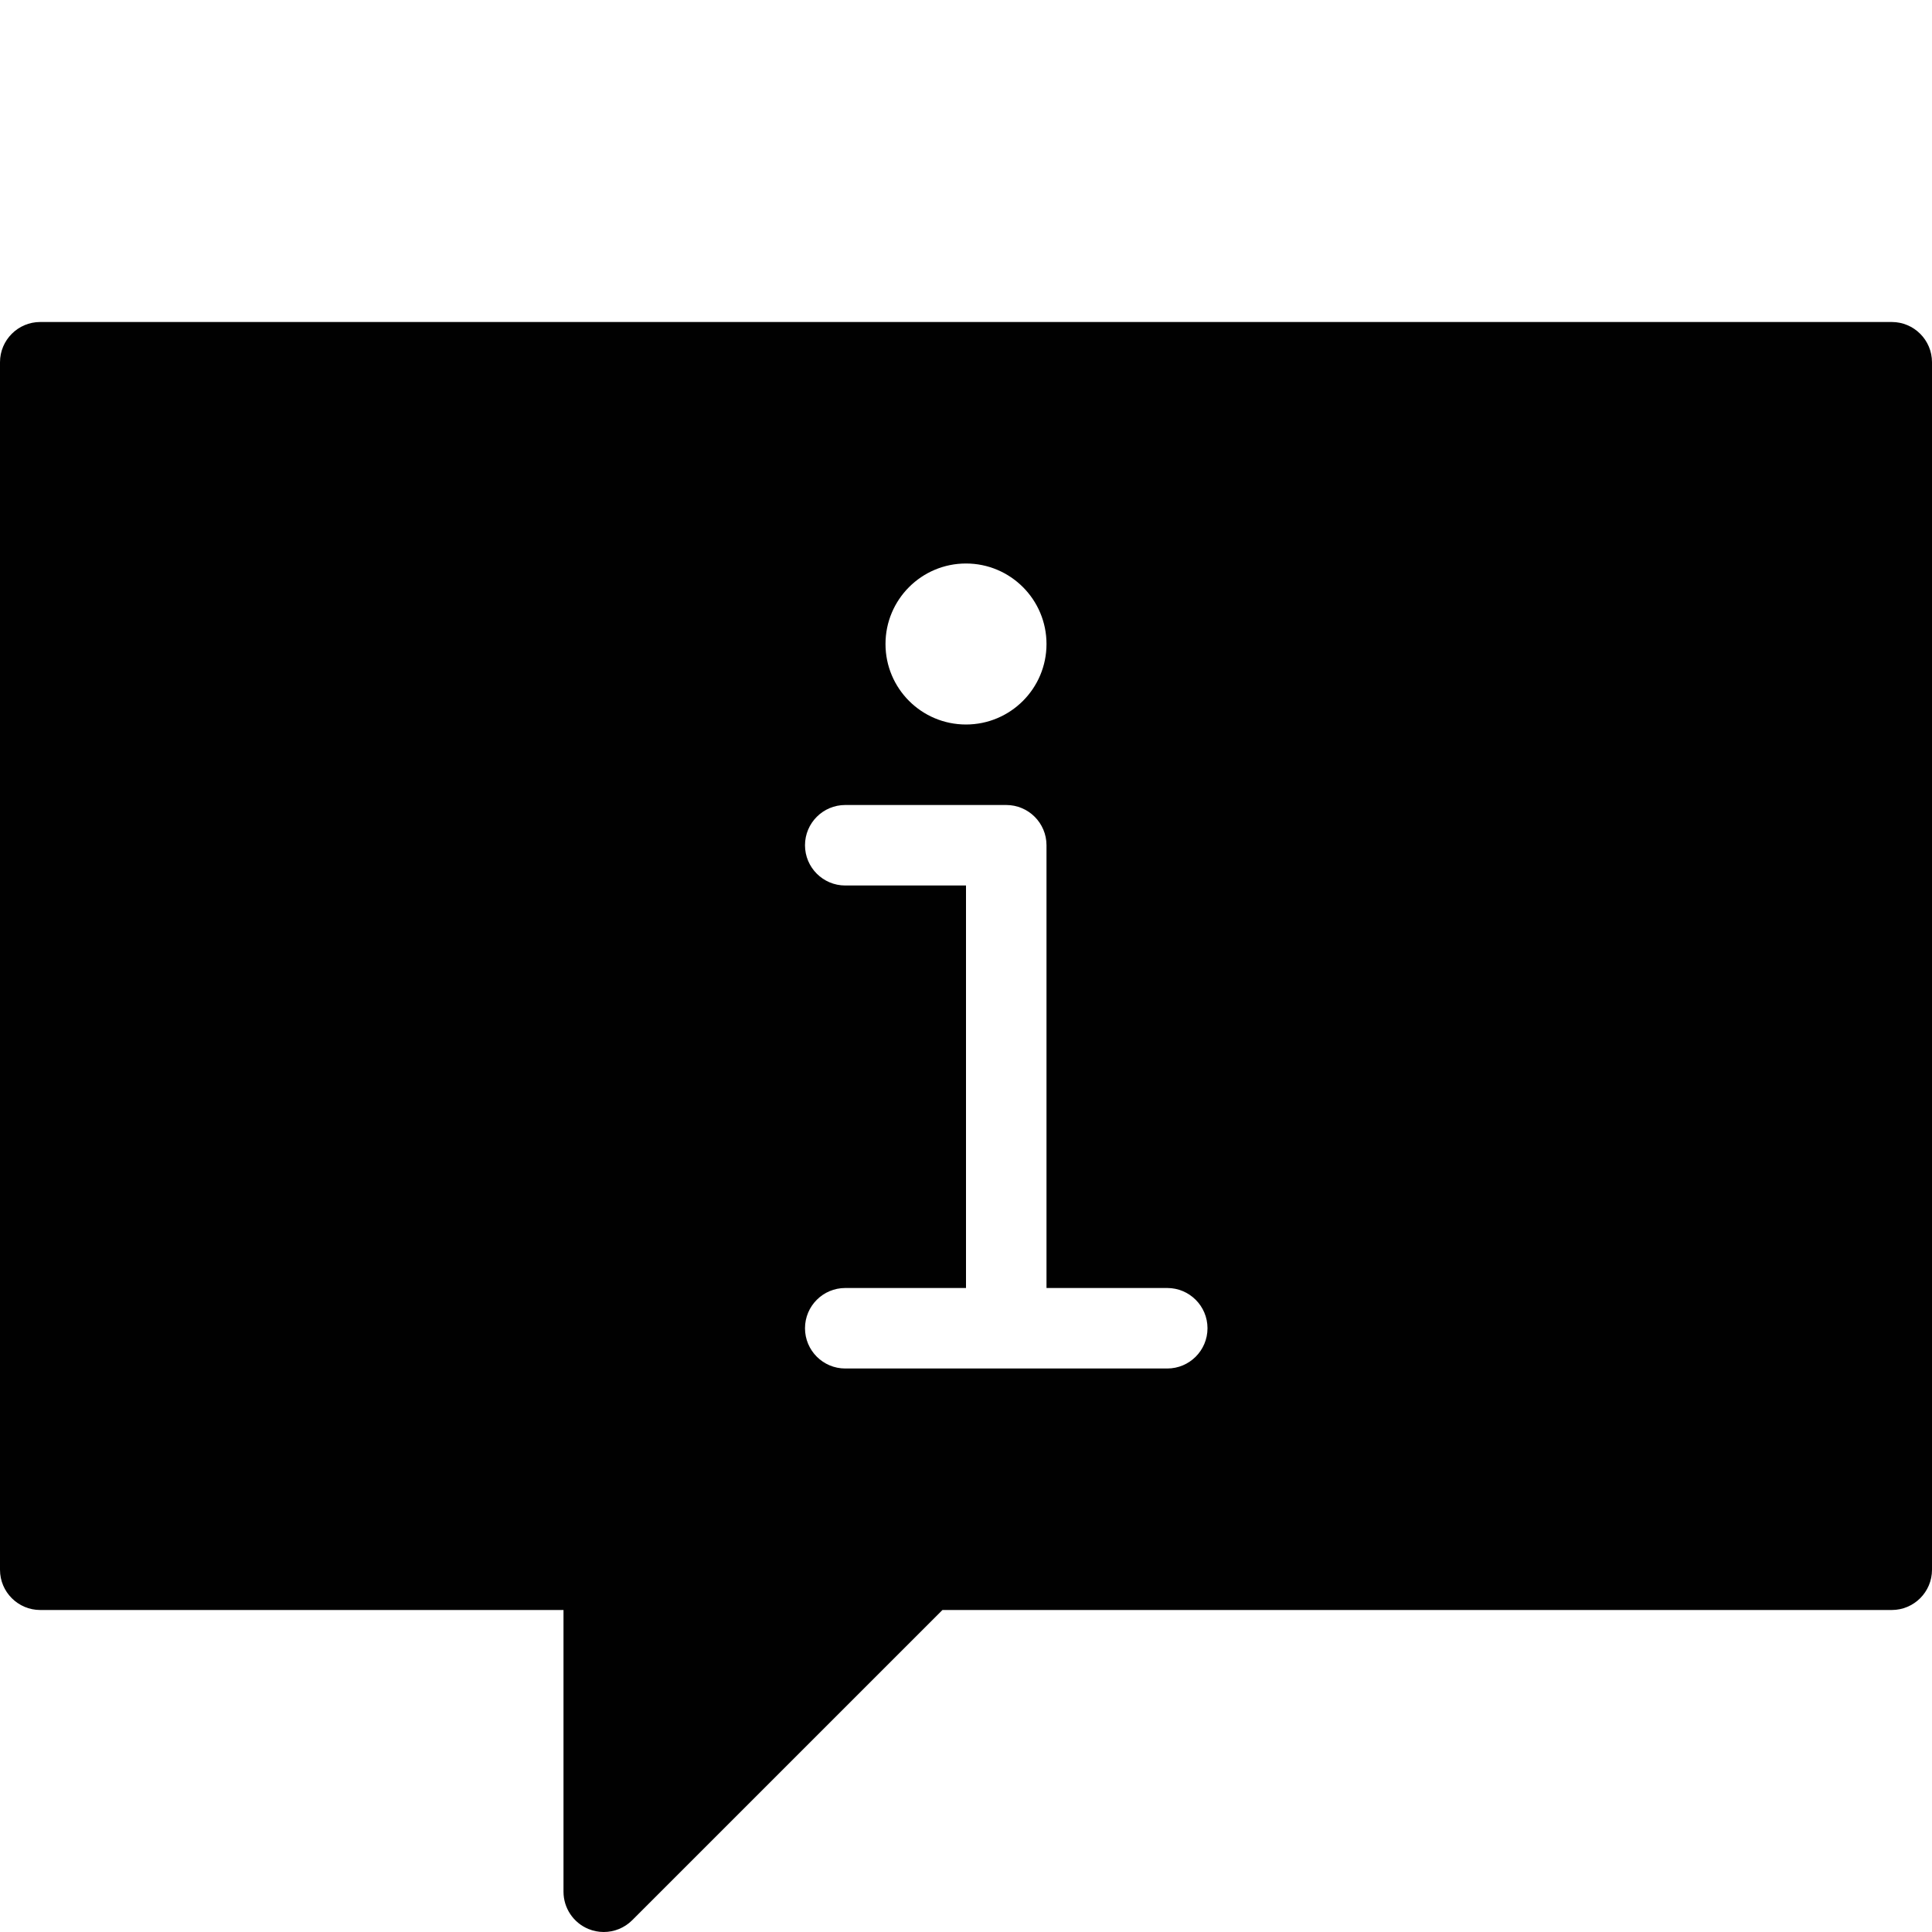 <?xml version="1.0" encoding="utf-8"?>
<!-- Generator: Adobe Illustrator 17.0.0, SVG Export Plug-In . SVG Version: 6.00 Build 0)  -->
<!DOCTYPE svg PUBLIC "-//W3C//DTD SVG 1.1//EN" "http://www.w3.org/Graphics/SVG/1.1/DTD/svg11.dtd">
<svg version="1.1" id="Layer_2" xmlns="http://www.w3.org/2000/svg" xmlns:xlink="http://www.w3.org/1999/xlink" x="0px" y="0px"
	 width="48px" height="48px" viewBox="0 0 48 48" enable-background="new 0 0 48 48" xml:space="preserve">
<path fill="#010101" d="M47,8H1C0.448,8,0,8.448,0,9v30c0,0.552,0.448,1,1,1h13l0,7c0,0.404,0.244,0.769,0.617,0.924
	C14.741,47.975,14.871,48,15,48c0.26,0,0.516-0.102,0.707-0.293L23.415,40H47c0.552,0,1-0.448,1-1V9C48,8.448,47.552,8,47,8z M24,14
	c1.104,0,2,0.896,2,2c0,1.105-0.896,2-2,2c-1.105,0-2-0.895-2-2C22,14.896,22.895,14,24,14z M29,34h-8c-0.552,0-1-0.448-1-1
	c0-0.552,0.448-1,1-1h3V22h-3c-0.552,0-1-0.448-1-1c0-0.552,0.448-1,1-1h4c0.552,0,1,0.448,1,1v11h3c0.552,0,1,0.448,1,1
	C30,33.552,29.552,34,29,34z"/>
</svg>

